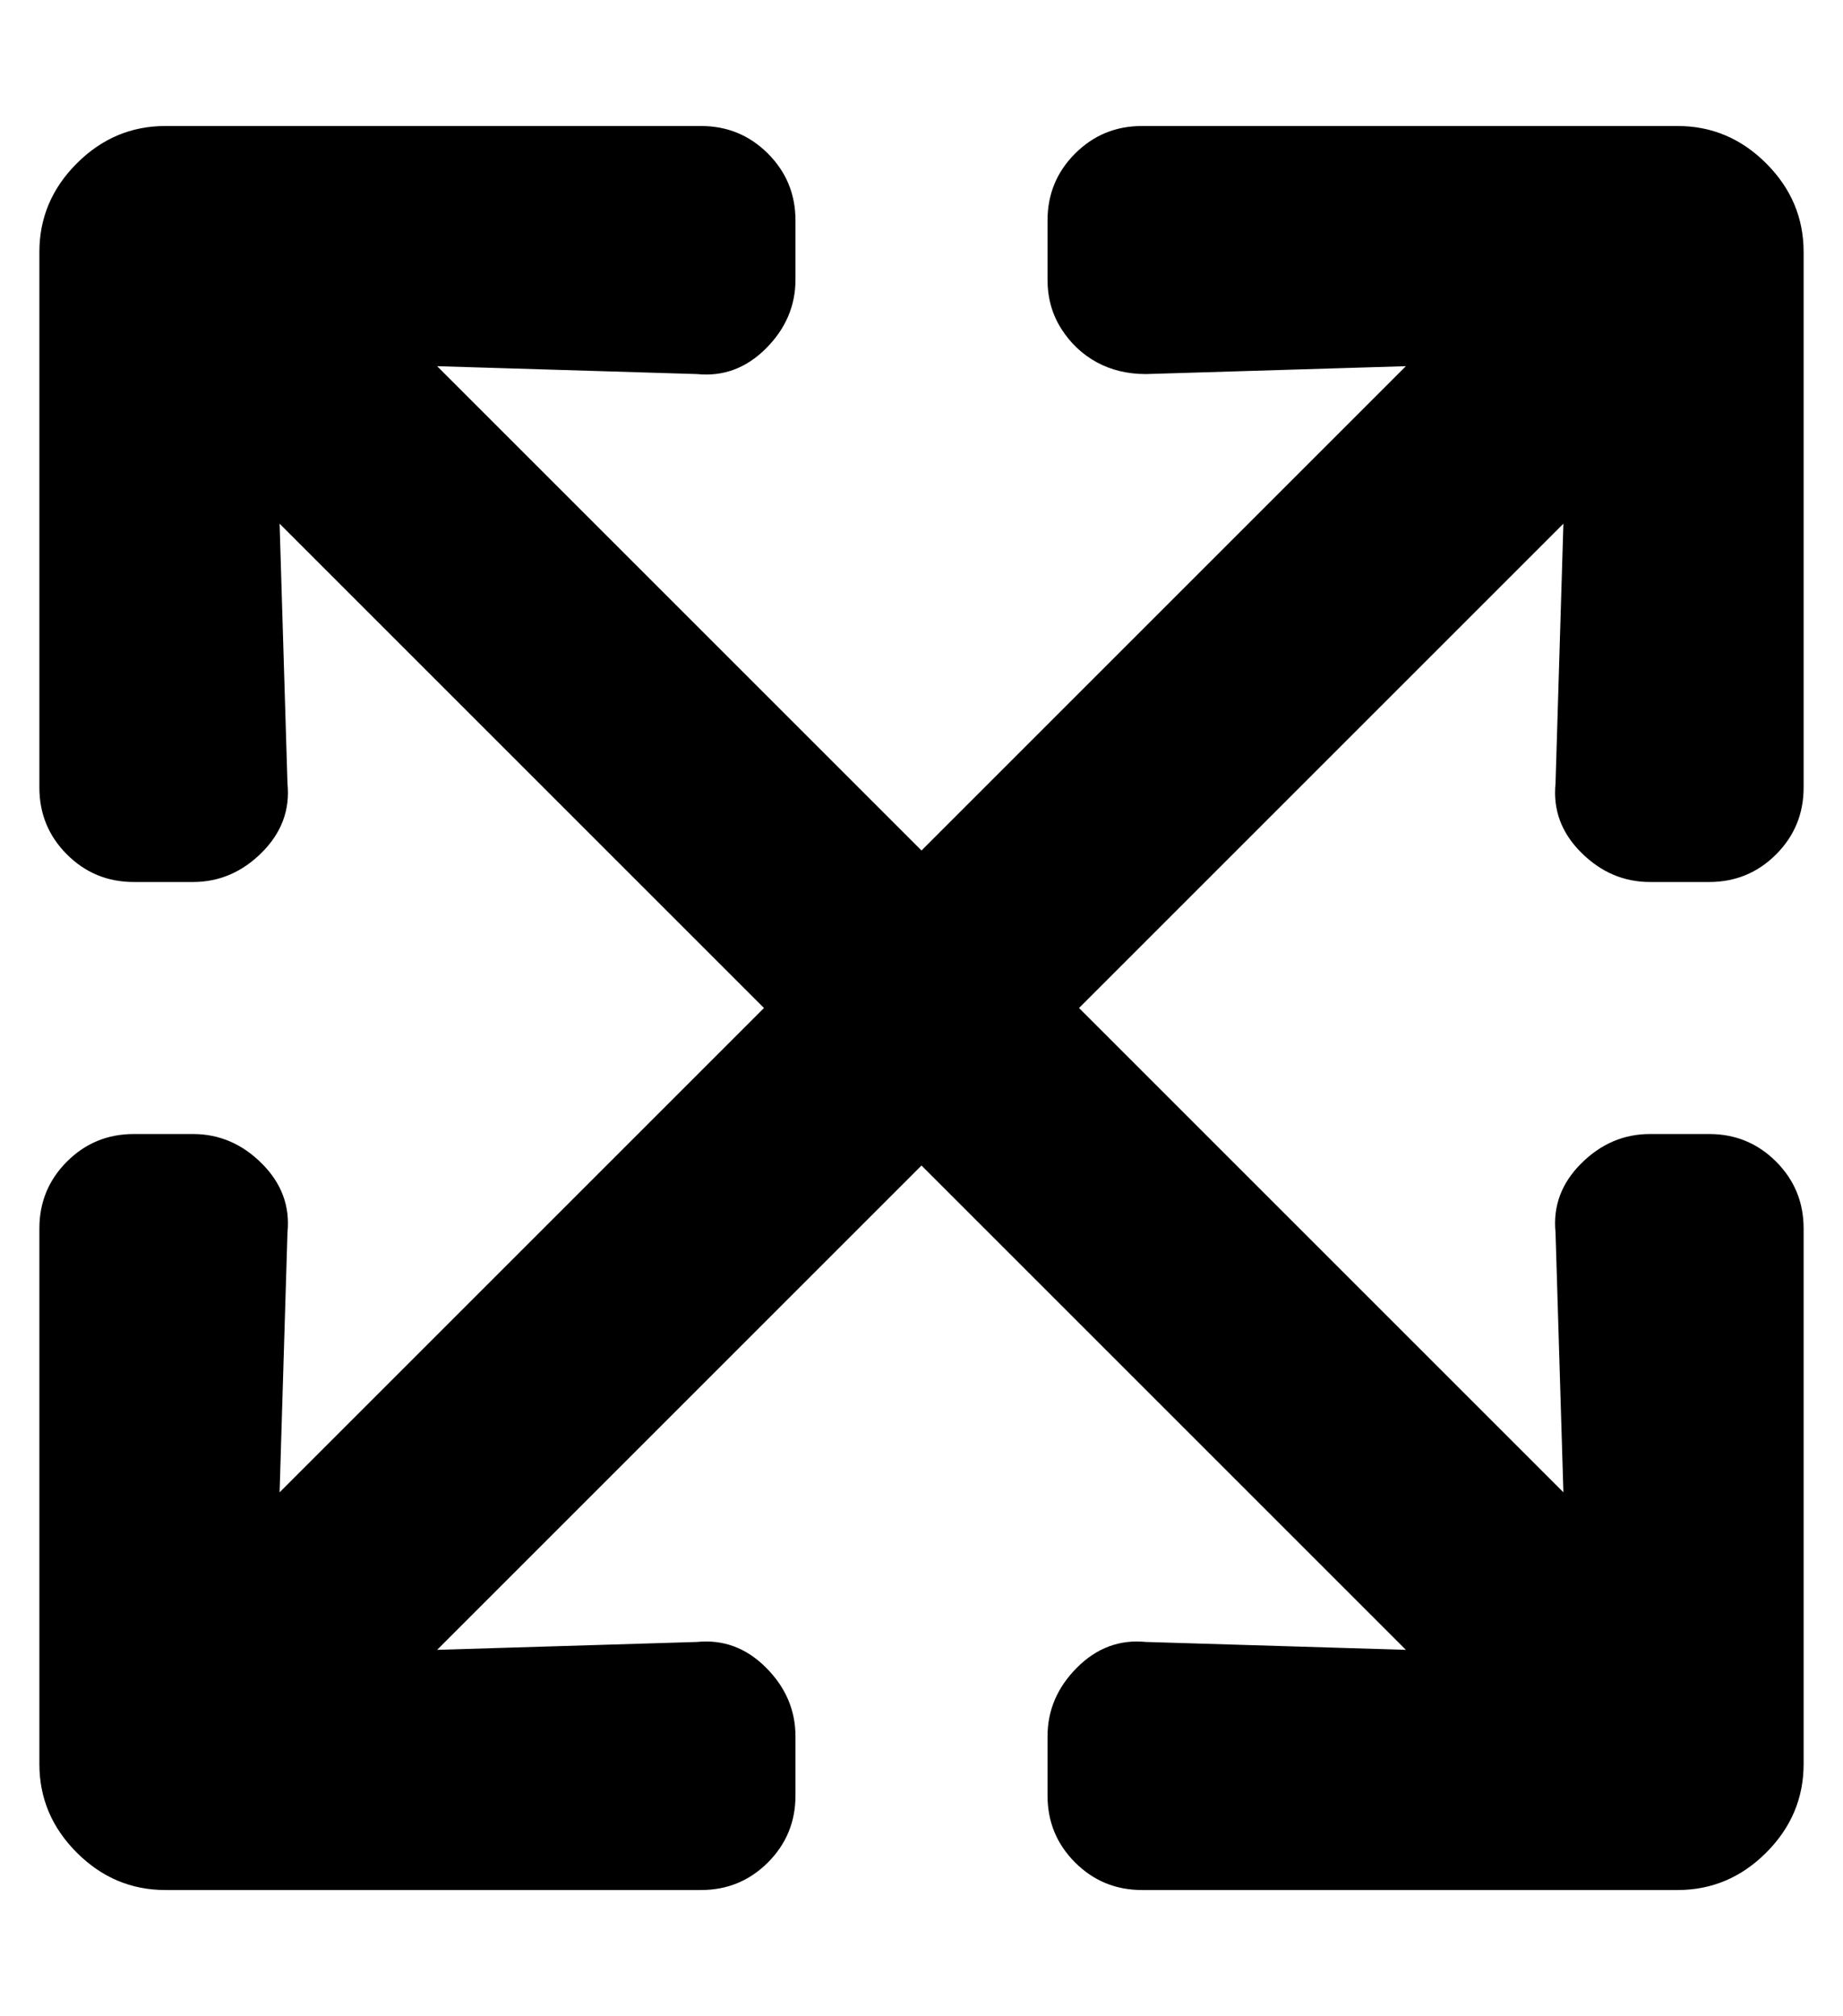 <?xml version="1.0" standalone="no"?>
<!DOCTYPE svg PUBLIC "-//W3C//DTD SVG 1.1//EN" "http://www.w3.org/Graphics/SVG/1.1/DTD/svg11.dtd" >
<svg xmlns="http://www.w3.org/2000/svg" xmlns:xlink="http://www.w3.org/1999/xlink" version="1.1" viewBox="-10 0 468 512">
   <path fill="currentColor"
d="M448 312v136q0 13 -9.5 22.5t-22.5 9.5h-136q-10 0 -17 -7t-7 -17v-15q0 -10 7.5 -17.5t17.5 -6.5l66 2l-123 -123l-123 123l66 -2q10 -1 17.5 6.5t7.5 17.5v15q0 10 -7 17t-17 7h-136q-13 0 -22.5 -9.5t-9.5 -22.5v-136q0 -10 7 -17t17 -7h15q10 0 17.5 7.5t6.5 17.5
l-2 66l123 -123l-123 -123l2 66q1 10 -6.5 17.5t-17.5 7.5h-15q-10 0 -17 -7t-7 -17v-136q0 -13 9.5 -22.5t22.5 -9.5h136q10 0 17 7t7 17v15q0 10 -7.5 17.5t-17.5 6.5l-66 -2l123 123l123 -123l-66 2q-7 0 -12.5 -3t-9 -8.5t-3.5 -12.5v-15q0 -10 7 -17t17 -7h136
q13 0 22.5 9.5t9.5 22.5v136q0 10 -7 17t-17 7h-15q-10 0 -17.5 -7.5t-6.5 -17.5l2 -66l-123 123l123 123l-2 -66q-1 -10 6.5 -17.5t17.5 -7.5h15q10 0 17 7t7 17z" />
</svg>
